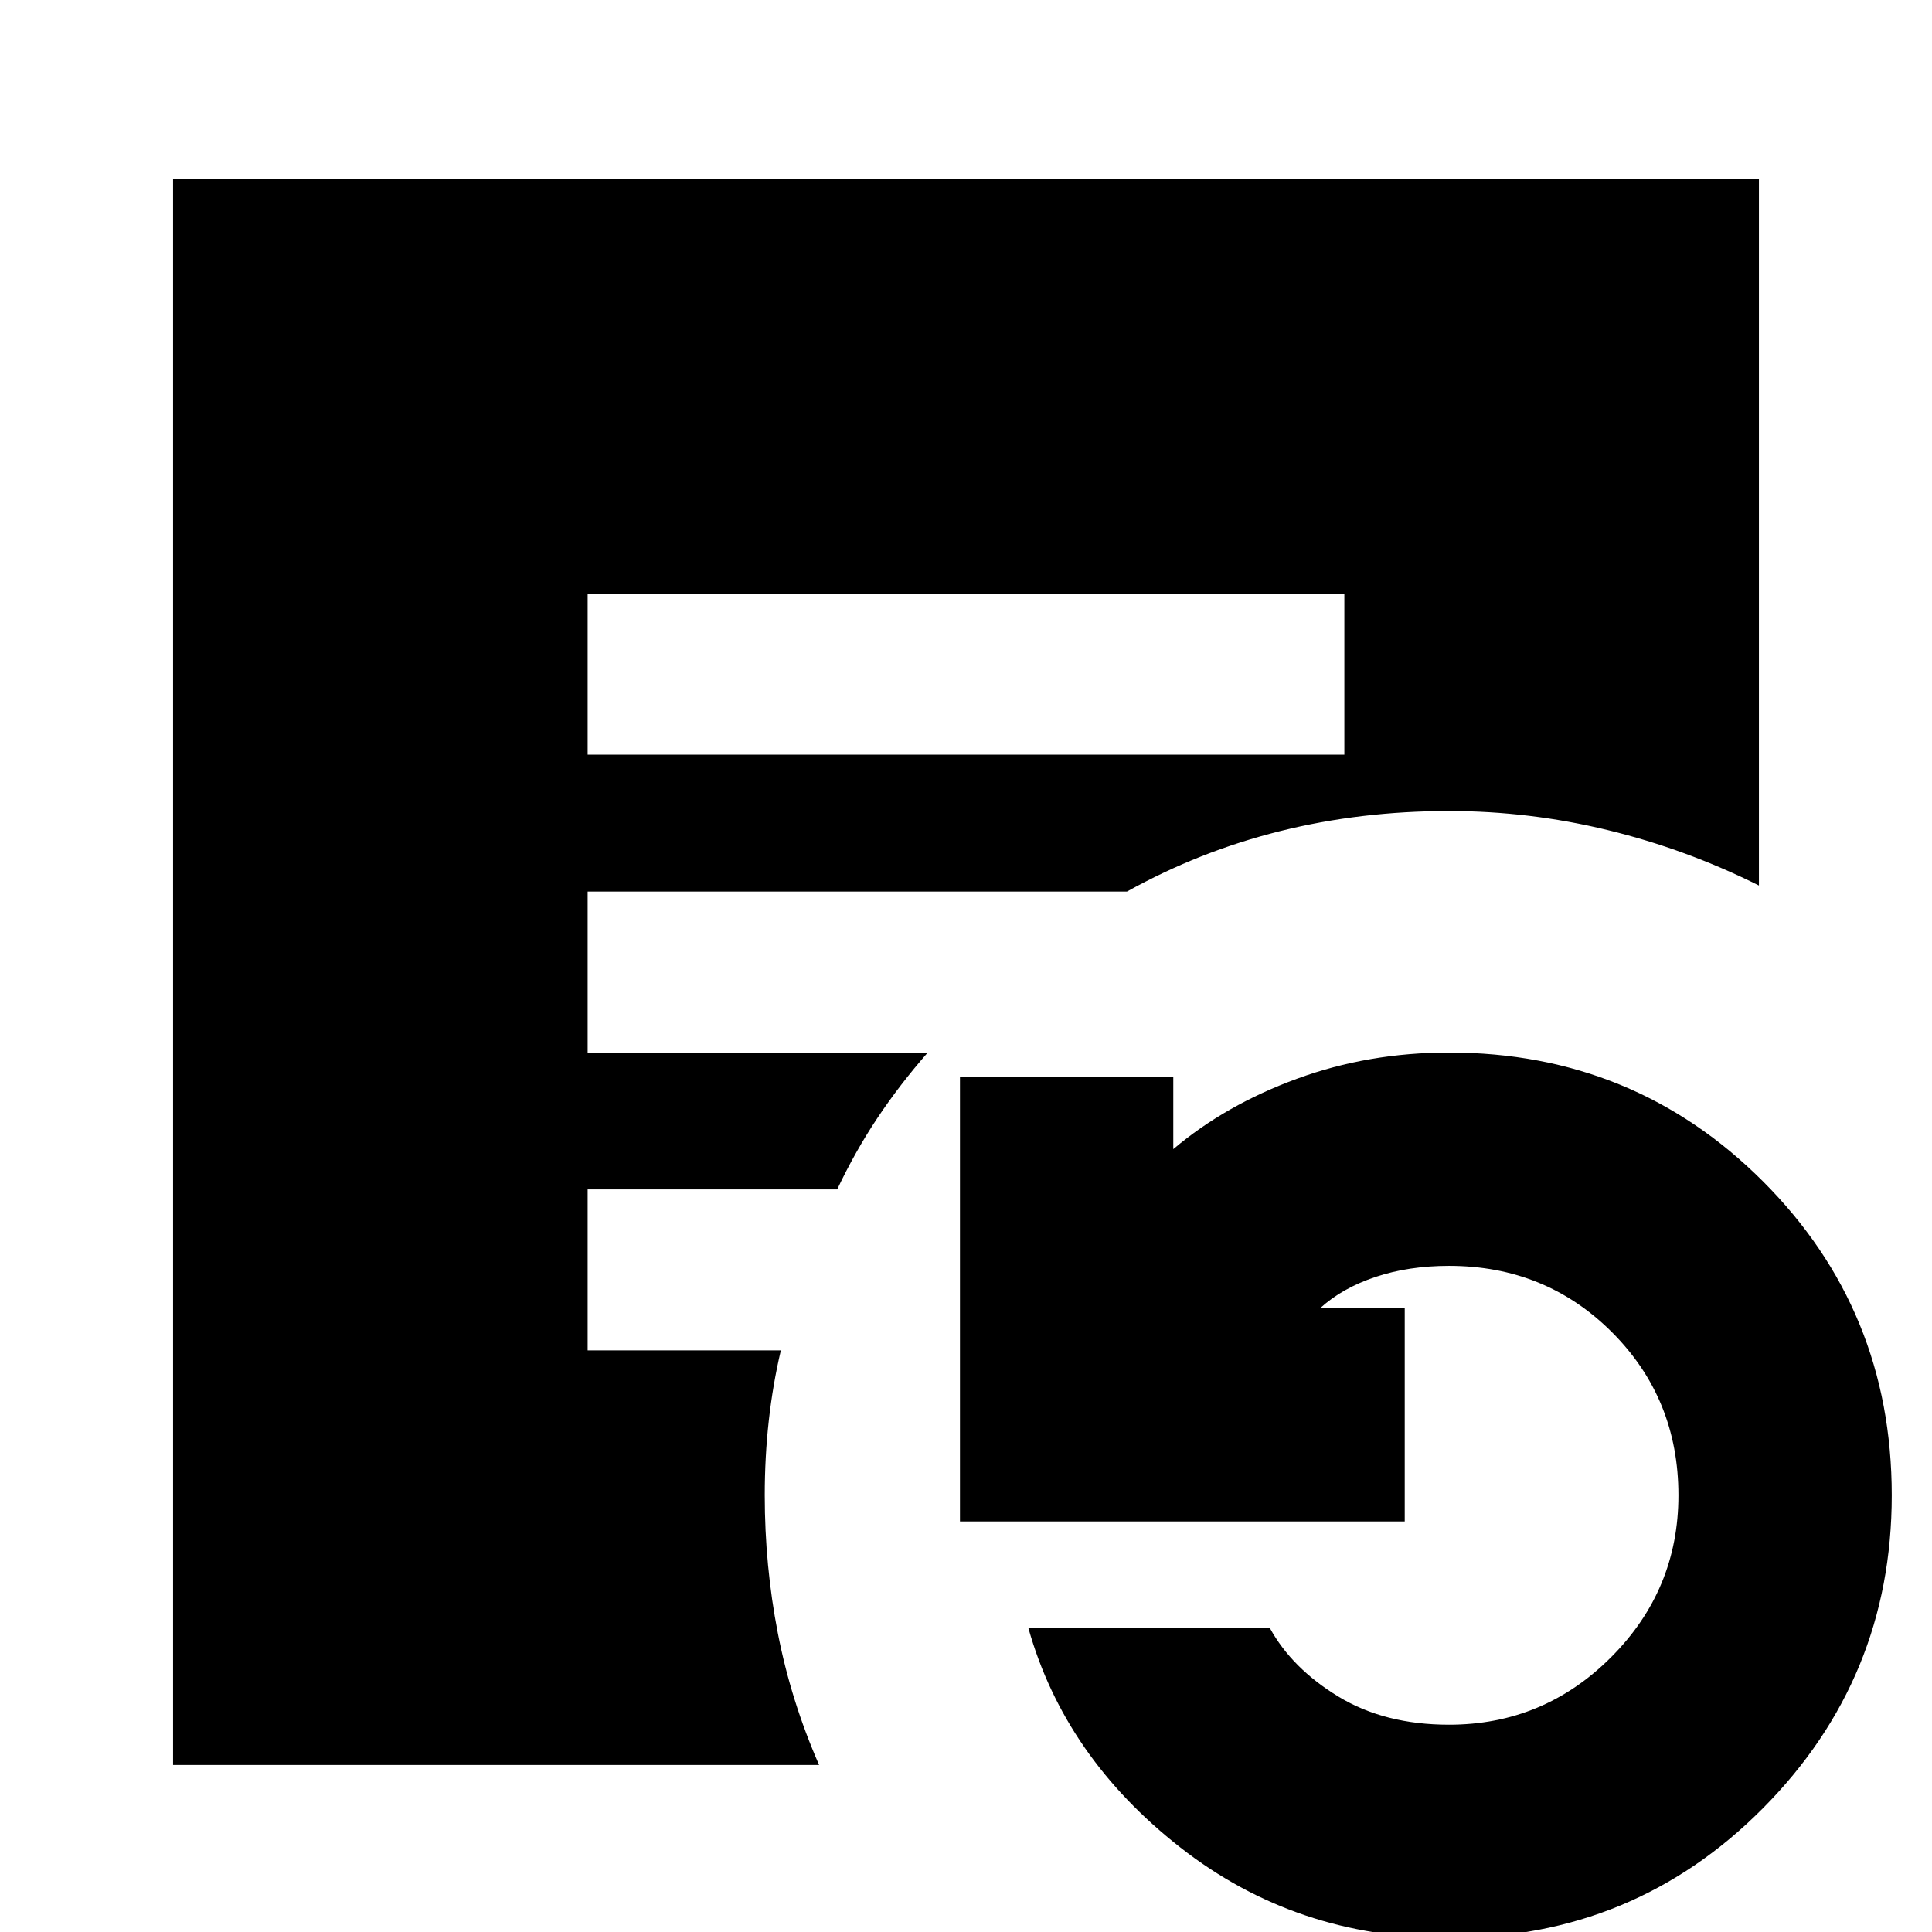 <svg xmlns="http://www.w3.org/2000/svg" height="24" viewBox="0 96 960 960" width="24"><path d="M292 471h376v-80H292v80Zm428 588q-76 0-133.5-45T511 905h120q11 20 34 34t55 14q47 0 80.5-33.5T834 839q0-48-33-81t-81-33q-20 0-36.5 5.5T656 746h42v106H477V631h106v36q26-22 61.5-35t75.5-13q92 0 156 64t64 156q0 91-64 155.5T720 1059ZM86 973V185h788v351q-36-18-75-27.5t-79-9.5q-44 0-84 10t-76 30H292v80h169q-14 16-25 32.5T416 687H292v80h96q-4 17-6 35t-2 37q0 35 6.5 68.5T407 973H86Z"/></svg>